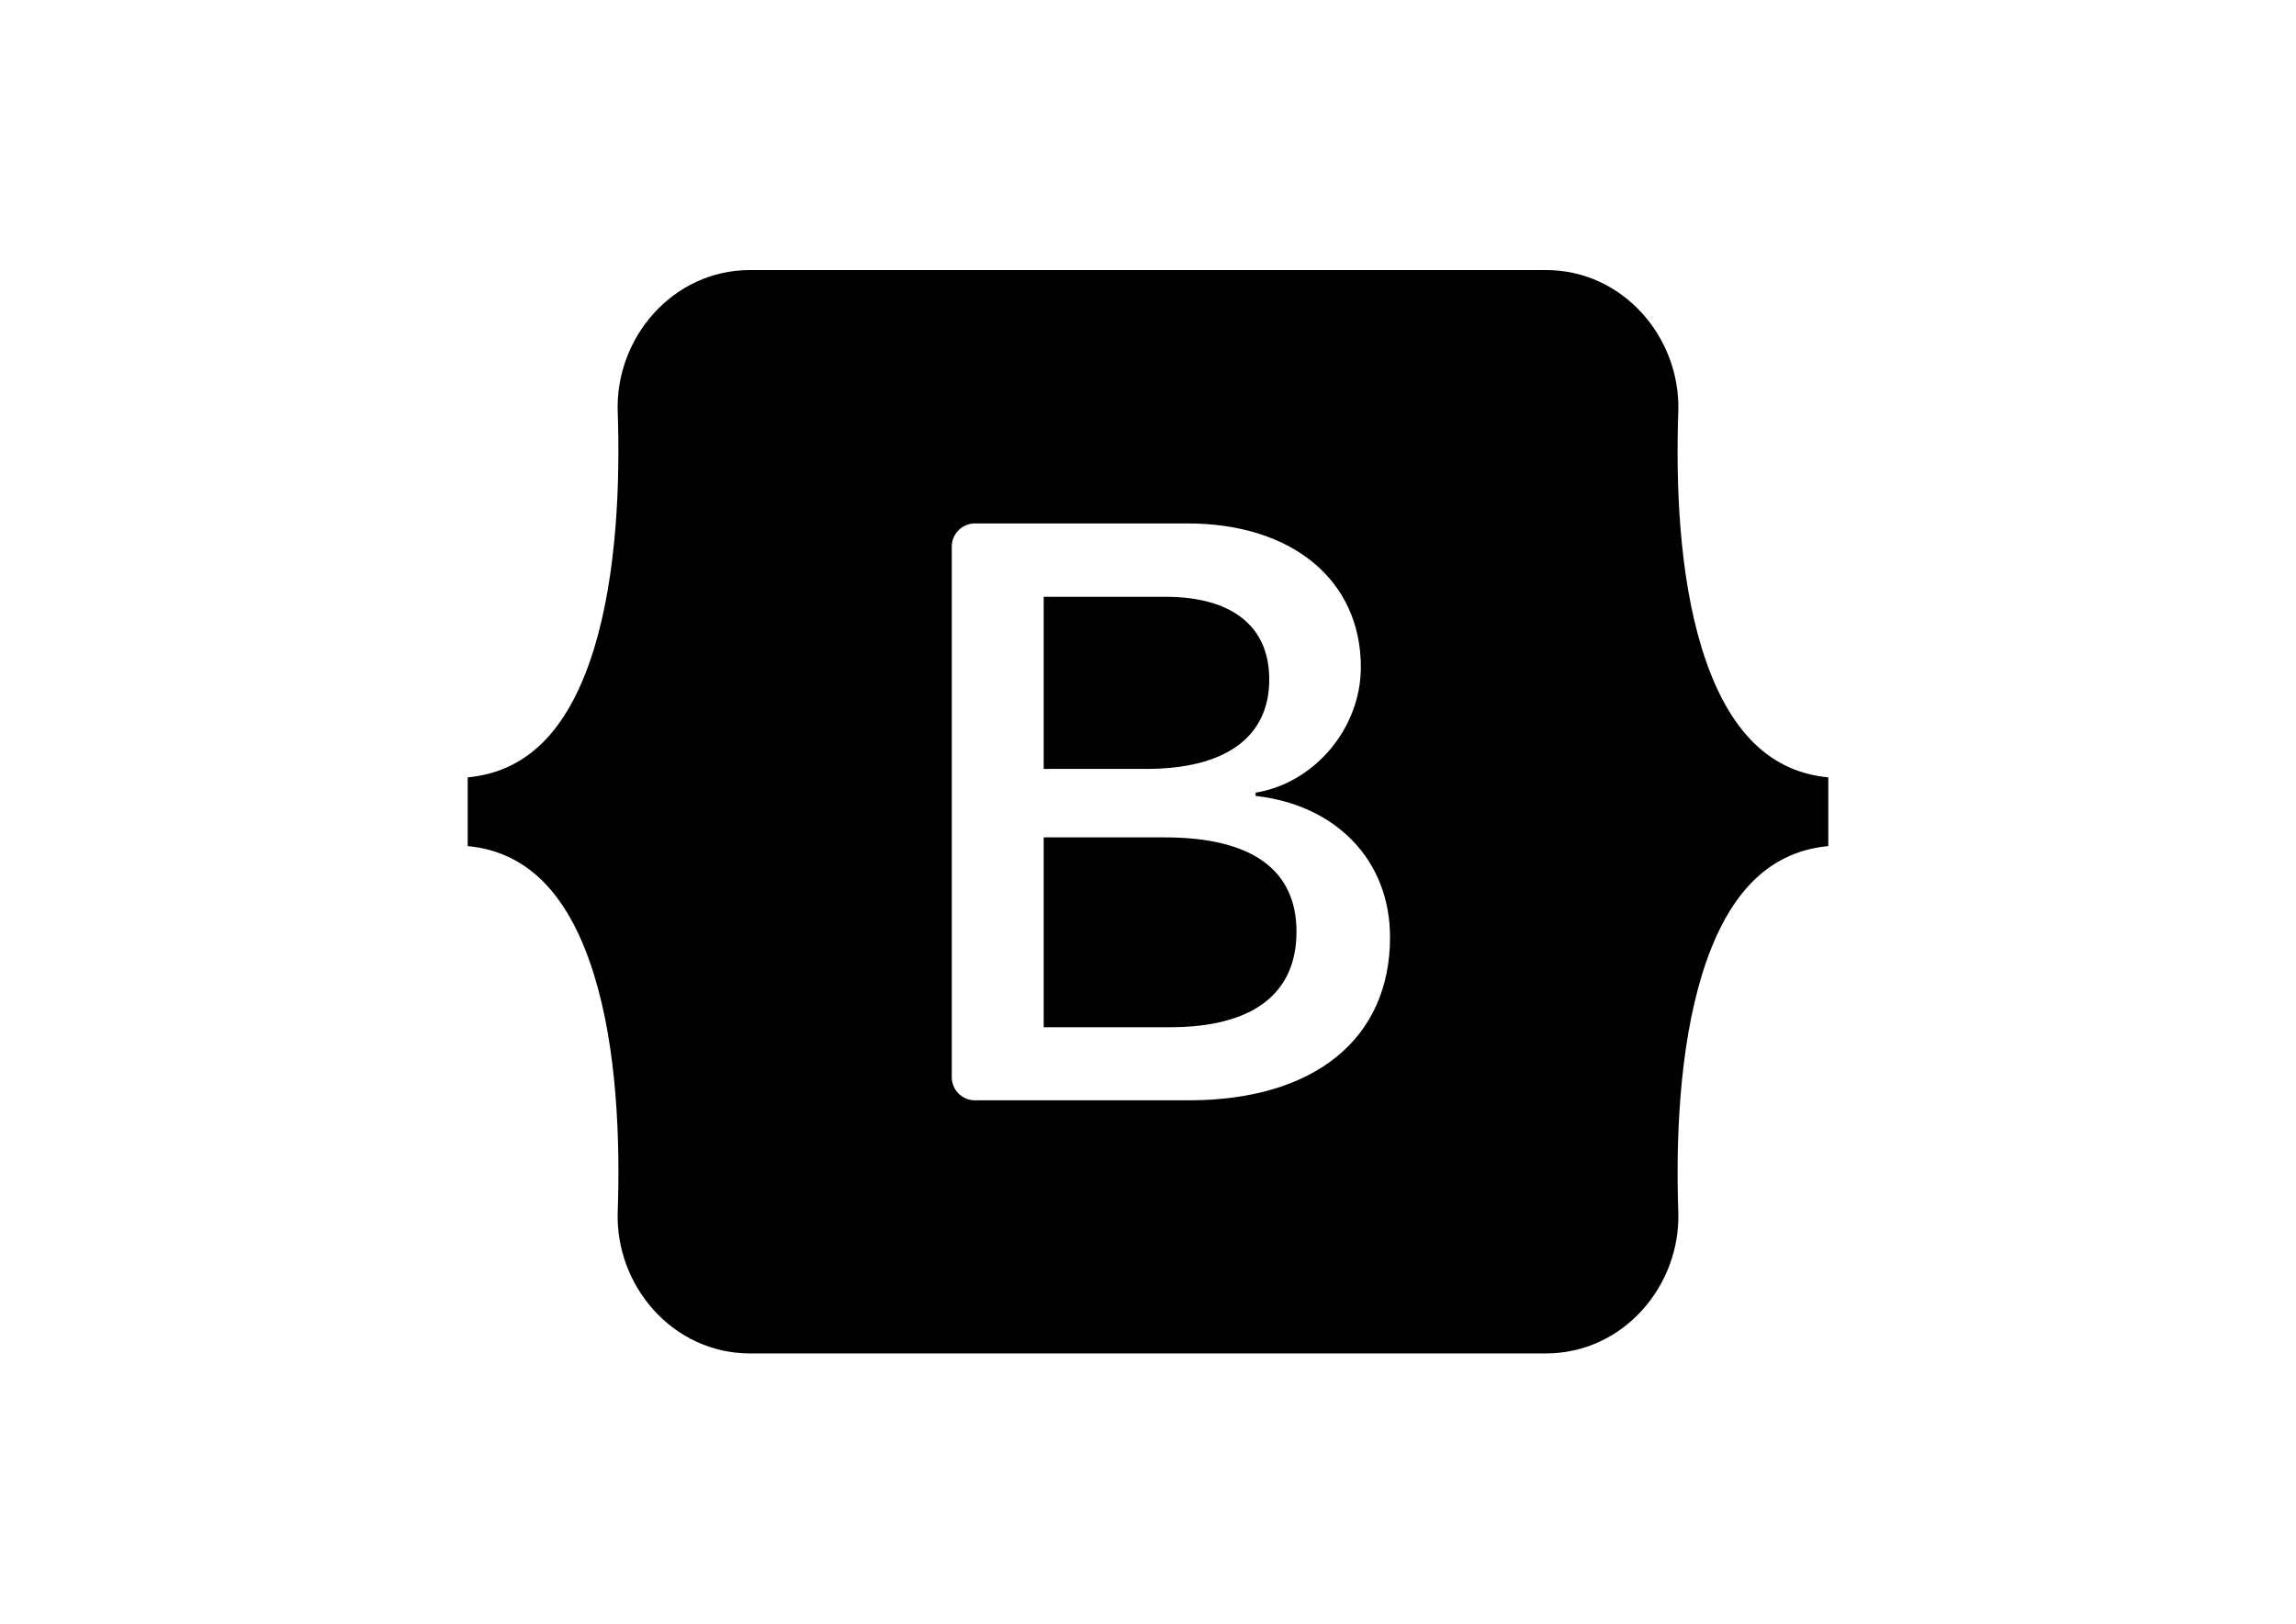 <?xml version="1.0" encoding="utf-8"?>
<!-- Generator: Adobe Illustrator 24.0.2, SVG Export Plug-In . SVG Version: 6.00 Build 0)  -->
<svg version="1.1" id="Layer_1" xmlns="http://www.w3.org/2000/svg" xmlns:xlink="http://www.w3.org/1999/xlink" x="0px" y="0px"
	 viewBox="0 0 841.9 595.3" style="enable-background:new 0 0 841.9 595.3;" xml:space="preserve">
<style type="text/css">
	.st0{fill-rule:evenodd;clip-rule:evenodd;}
</style>
<path class="st0" d="M275.1,99c-28.5,0-49.5,24.9-48.6,51.9c0.9,26-0.3,59.6-8.7,87c-8.5,27.5-22.8,44.9-46.3,47.1v25.2
	c23.4,2.2,37.8,19.7,46.3,47.1c8.5,27.4,9.6,61,8.7,87c-0.9,27,20.1,51.9,48.6,51.9h291.7c28.5,0,49.5-24.9,48.6-51.9
	c-0.9-26,0.3-59.6,8.7-87c8.5-27.5,22.8-44.9,46.3-47.1V285c-23.4-2.2-37.8-19.7-46.3-47.1c-8.5-27.4-9.6-61-8.7-87
	c0.9-27-20.1-51.9-48.6-51.9H275.1L275.1,99z M509.7,343.6c0,37.2-27.7,59.8-73.8,59.8h-78.4c-4.7,0-8.5-3.8-8.5-8.5l0,0V200.4
	c0-4.7,3.8-8.5,8.5-8.5h77.9c38.4,0,63.6,20.8,63.6,52.7c0,22.4-17,42.5-38.6,46v1.2C489.9,295.1,509.7,315.4,509.7,343.6
	L509.7,343.6z M427.4,218.8h-44.7v63.1h37.6c29.1,0,45.1-11.7,45.1-32.7C465.5,229.6,451.7,218.8,427.4,218.8L427.4,218.8z
	 M382.7,307v69.6H429c30.3,0,46.4-12.2,46.4-35s-16.5-34.6-48.3-34.6L382.7,307L382.7,307z"/>
</svg>
